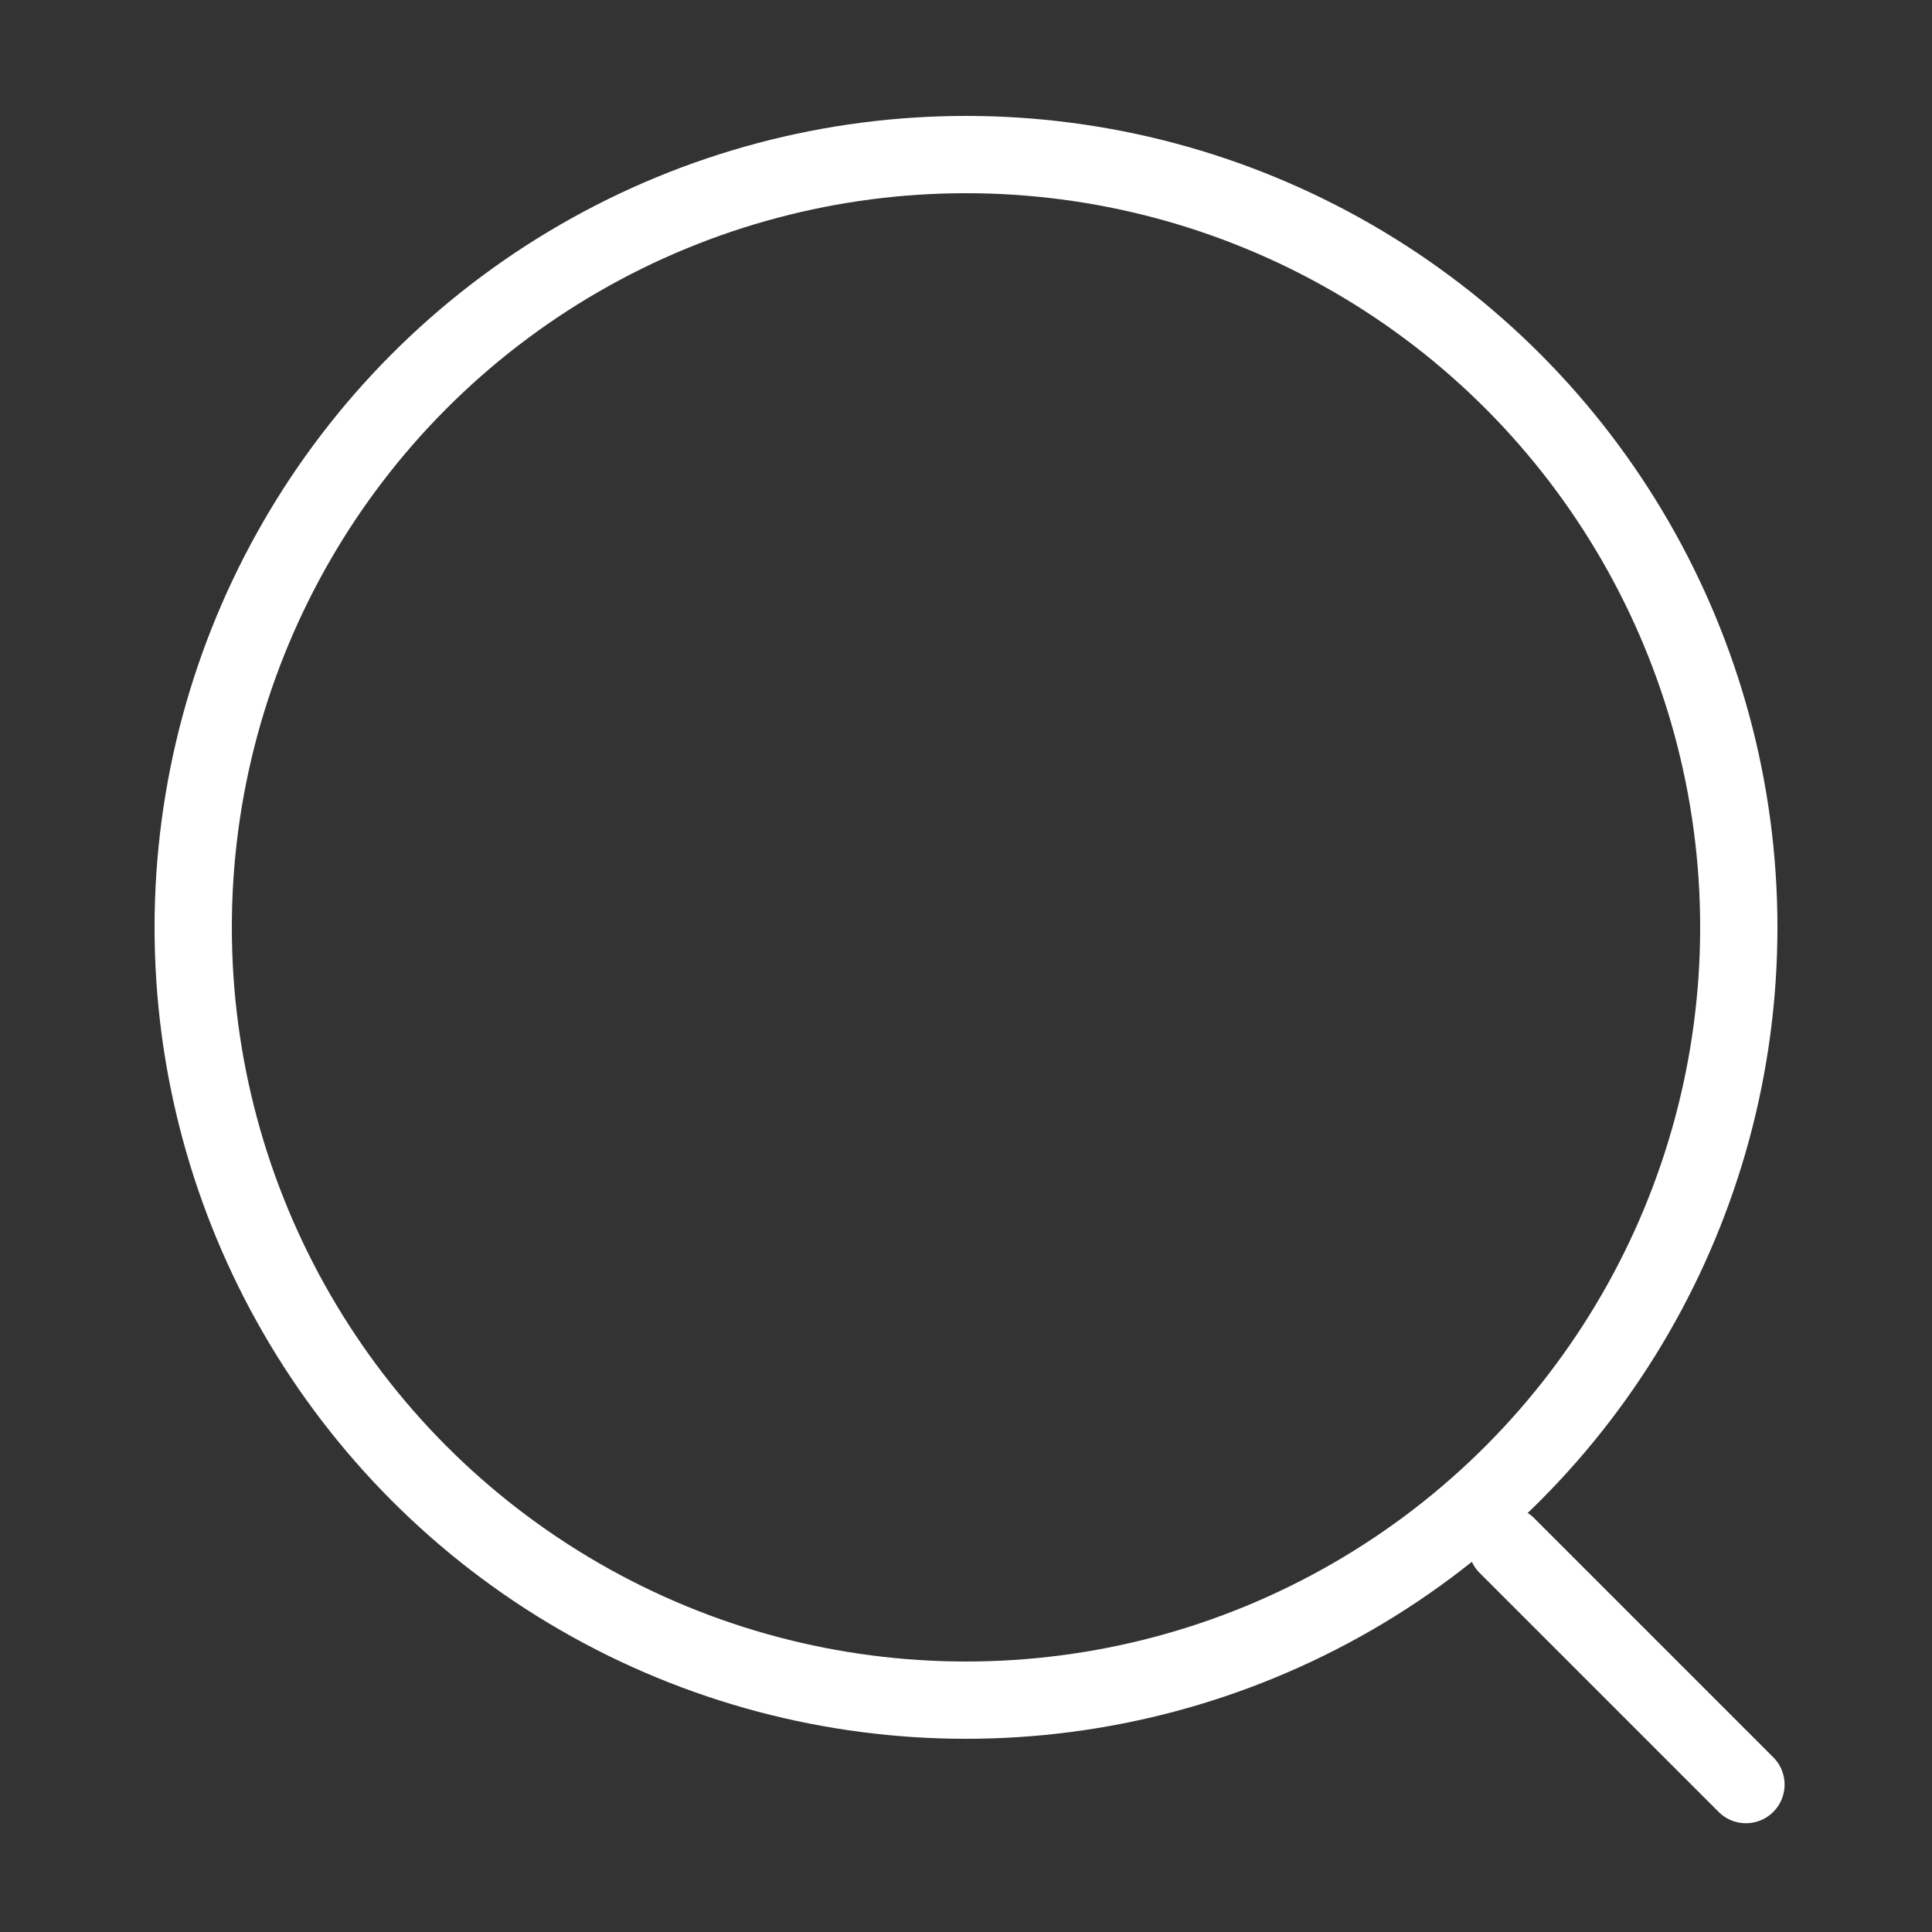 <?xml version="1.0" encoding="UTF-8"?>
<svg width="50px" height="50px" viewBox="0 0 50 50" version="1.1" xmlns="http://www.w3.org/2000/svg" xmlns:xlink="http://www.w3.org/1999/xlink">
    <rect x="0" y="0" width="50" height="50" fill="#333333" stroke="none"/>
    <title>Search</title>
    <g id="Tablet" stroke="none" stroke-width="1" fill="none" fill-rule="evenodd">
        <g id="3-Walkthrough" transform="translate(-1346, -58)">
            <g id="Search" transform="translate(1346, 58)">
                <g id="Group" transform="translate(25, 25) scale(-1, 1) translate(-25, -25) translate(4, 3)" stroke="#FFFFFF" stroke-width="2">
                    <circle id="Oval" cx="21" cy="21" r="20"></circle>
                    <line x1="7" y1="37" x2="0.815" y2="43.185" id="Line" stroke-linecap="round"></line>
                </g>
                <rect id="Bounds" x="0" y="0" width="50" height="50"></rect>
            </g>
        </g>
    </g>
</svg>
